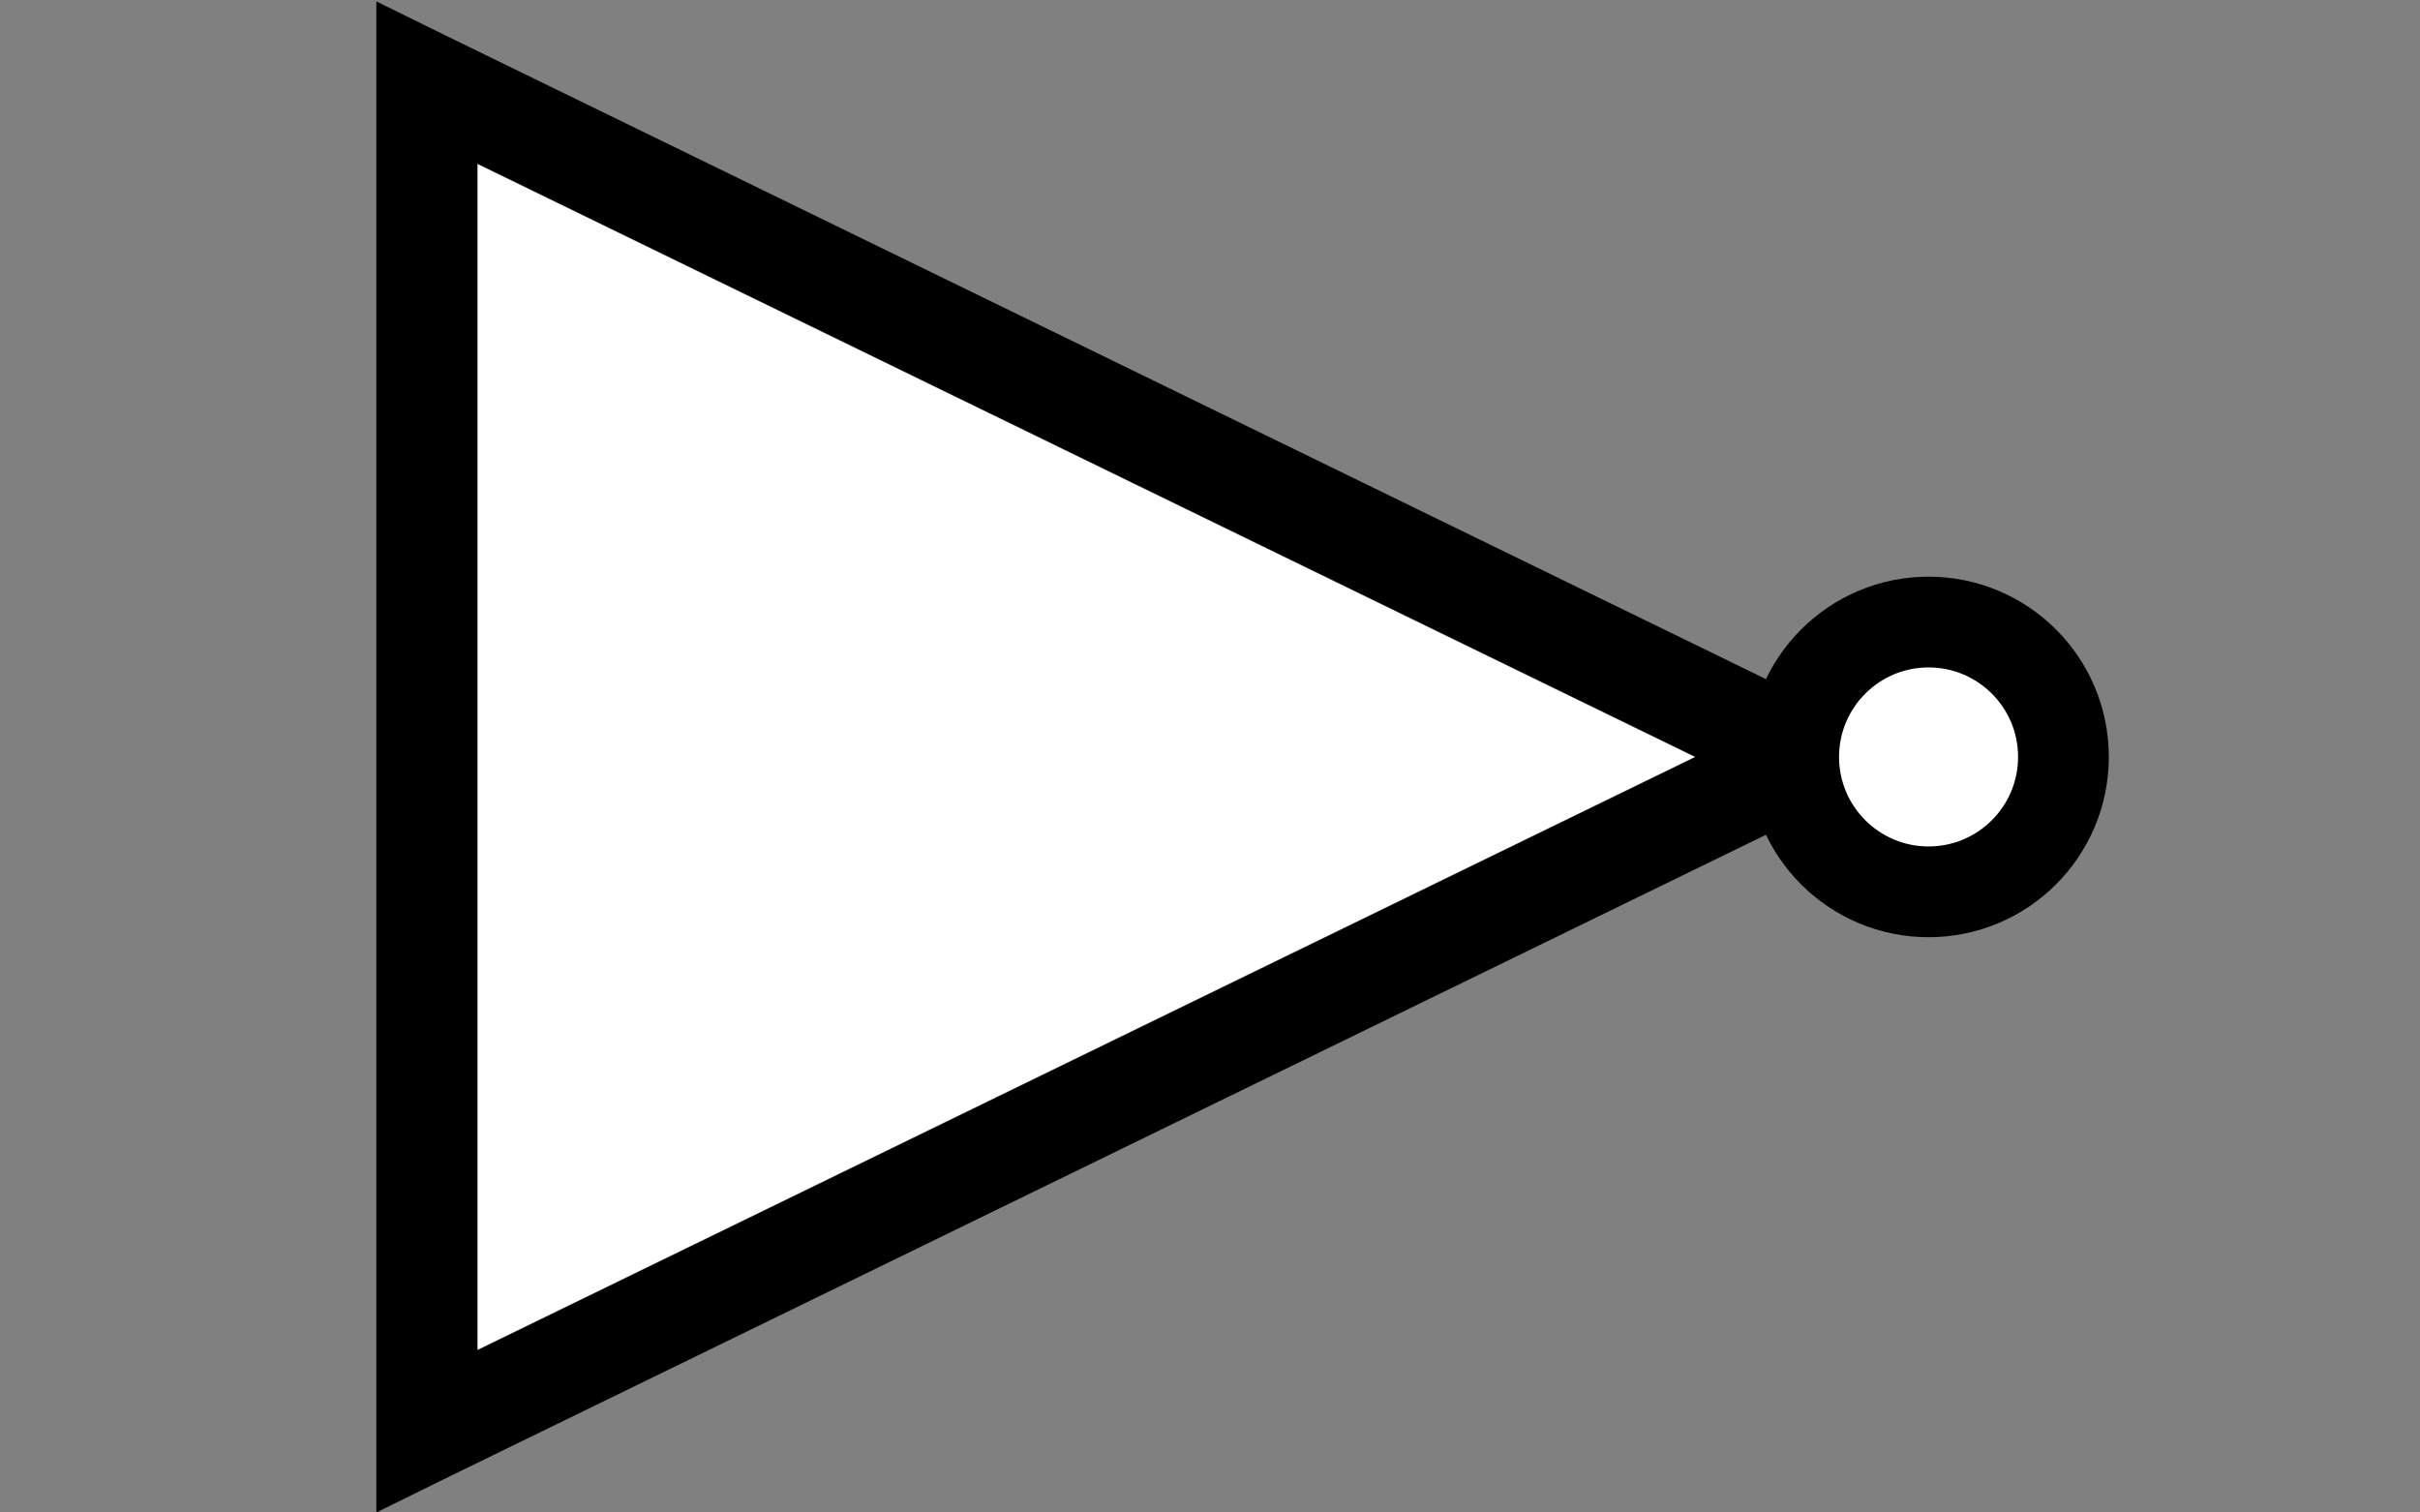 <?xml version="1.0" encoding="utf-8"?>
<!-- Generator: Adobe Illustrator 17.0.0, SVG Export Plug-In . SVG Version: 6.00 Build 0)  -->
<!DOCTYPE svg PUBLIC "-//W3C//DTD SVG 1.1//EN" "http://www.w3.org/Graphics/SVG/1.1/DTD/svg11.dtd">
<svg version="1.1"
	 id="svg2" inkscape:version="0.46" sodipodi:docname="NOT ANSI.svg" sodipodi:version="0.32" inkscape:output_extension="org.inkscape.output.svg.inkscape" xmlns:cc="http://creativecommons.org/ns#" xmlns:dc="http://purl.org/dc/elements/1.1/" xmlns:rdf="http://www.w3.org/1999/02/22-rdf-syntax-ns#" xmlns:inkscape="http://www.inkscape.org/namespaces/inkscape" xmlns:sodipodi="http://sodipodi.sourceforge.net/DTD/sodipodi-0.dtd" xmlns:svg="http://www.w3.org/2000/svg"
	 xmlns="http://www.w3.org/2000/svg" xmlns:xlink="http://www.w3.org/1999/xlink" x="0px" y="0px" width="80px" height="50px"
	 viewBox="10 0 80 50" enable-background="new 10 0 80 50" xml:space="preserve">
<rect x="10" y="0" width="80" height="50" fill="#808080" stroke="none"/>
<ellipse fill="#FFFFFF" cx="73.754" cy="25.023" rx="4.459" ry="4.528"/>
<polyline fill="#FFFFFF" points="25.75,5.41 66.02,25.023 25.75,44.636 "/>
<defs>
	
	
		<inkscape:perspective  inkscape:persp3d-origin="25 : 10 : 1" inkscape:vp_y="0 : 1000 : 0" inkscape:vp_z="50 : 15 : 1" id="perspective2714" sodipodi:type="inkscape:persp3d" inkscape:vp_x="0 : 15 : 1">
		</inkscape:perspective>
	
		<inkscape:perspective  inkscape:persp3d-origin="0.5 : 0.33333333 : 1" inkscape:vp_y="0 : 1000 : 0" inkscape:vp_z="1 : 0.5 : 1" id="perspective2806" sodipodi:type="inkscape:persp3d" inkscape:vp_x="0 : 0.5 : 1">
		</inkscape:perspective>
	
		<inkscape:perspective  inkscape:persp3d-origin="372.04724 : 350.78739 : 1" inkscape:vp_y="0 : 1000 : 0" inkscape:vp_z="744.09448 : 526.18109 : 1" id="perspective2819" sodipodi:type="inkscape:persp3d" inkscape:vp_x="0 : 526.18109 : 1">
		</inkscape:perspective>
	
		<inkscape:perspective  inkscape:persp3d-origin="75 : 40 : 1" inkscape:vp_y="0 : 1000 : 0" inkscape:vp_z="150 : 60 : 1" id="perspective2777" sodipodi:type="inkscape:persp3d" inkscape:vp_x="0 : 60 : 1">
		</inkscape:perspective>
	
		<inkscape:perspective  inkscape:persp3d-origin="50 : 33.333333 : 1" inkscape:vp_y="0 : 1000 : 0" inkscape:vp_z="100 : 50 : 1" id="perspective3275" sodipodi:type="inkscape:persp3d" inkscape:vp_x="0 : 50 : 1">
		</inkscape:perspective>
	
		<inkscape:perspective  inkscape:persp3d-origin="32 : 21.333333 : 1" inkscape:vp_y="0 : 1000 : 0" inkscape:vp_z="64 : 32 : 1" id="perspective5533" sodipodi:type="inkscape:persp3d" inkscape:vp_x="0 : 32 : 1">
		</inkscape:perspective>
	
		<inkscape:perspective  inkscape:persp3d-origin="25 : 16.666667 : 1" inkscape:vp_y="0 : 1000 : 0" inkscape:vp_z="50 : 25 : 1" id="perspective2557" sodipodi:type="inkscape:persp3d" inkscape:vp_x="0 : 25 : 1">
		</inkscape:perspective>
</defs>
<sodipodi:namedview  inkscape:window-x="33" inkscape:snap-bbox="true" inkscape:pageopacity="0.0" inkscape:window-height="874" inkscape:grid-bbox="true" inkscape:grid-points="true" inkscape:current-layer="layer1" inkscape:window-y="0" inkscape:document-units="px" inkscape:pageshadow="2" inkscape:window-width="1399" id="base" borderopacity="1.0" gridtolerance="10000" bordercolor="#666666" showgrid="true" inkscape:cx="84.685352" inkscape:cy="15.288628" pagecolor="#ffffff" inkscape:zoom="8">
	
		<inkscape:grid  type="xygrid" color="#0000ff" id="GridFromPre046Settings" spacingx="1px" visible="true" enabled="true" spacingy="1px" empopacity="0.4" empspacing="5" originy="0px" originx="0px" empcolor="#0000ff" opacity="0.2">
		</inkscape:grid>
</sodipodi:namedview>
<g id="layer1" inkscape:groupmode="layer" inkscape:label="Layer 1">
	<path id="path2638" sodipodi:nodetypes="ccccccccccccc" d="M22.441,0.046v2.682v44.59V50l2.403-1.184l45.74-22.295v-2.996
		L24.844,1.229L22.441,0.046z M25.785,5.41l40.271,19.613L25.785,44.636V5.41z"/>
	
		<path id="path2671" sodipodi:ry="4" sodipodi:rx="4" sodipodi:cy="25" sodipodi:cx="76" sodipodi:type="arc" fill="none" stroke="#000000" stroke-width="3" d="
		M78.213,25.023c0,2.462-1.997,4.459-4.459,4.459s-4.459-1.997-4.459-4.459s1.997-4.459,4.459-4.459S78.213,22.56,78.213,25.023z"/>
</g>
</svg>
